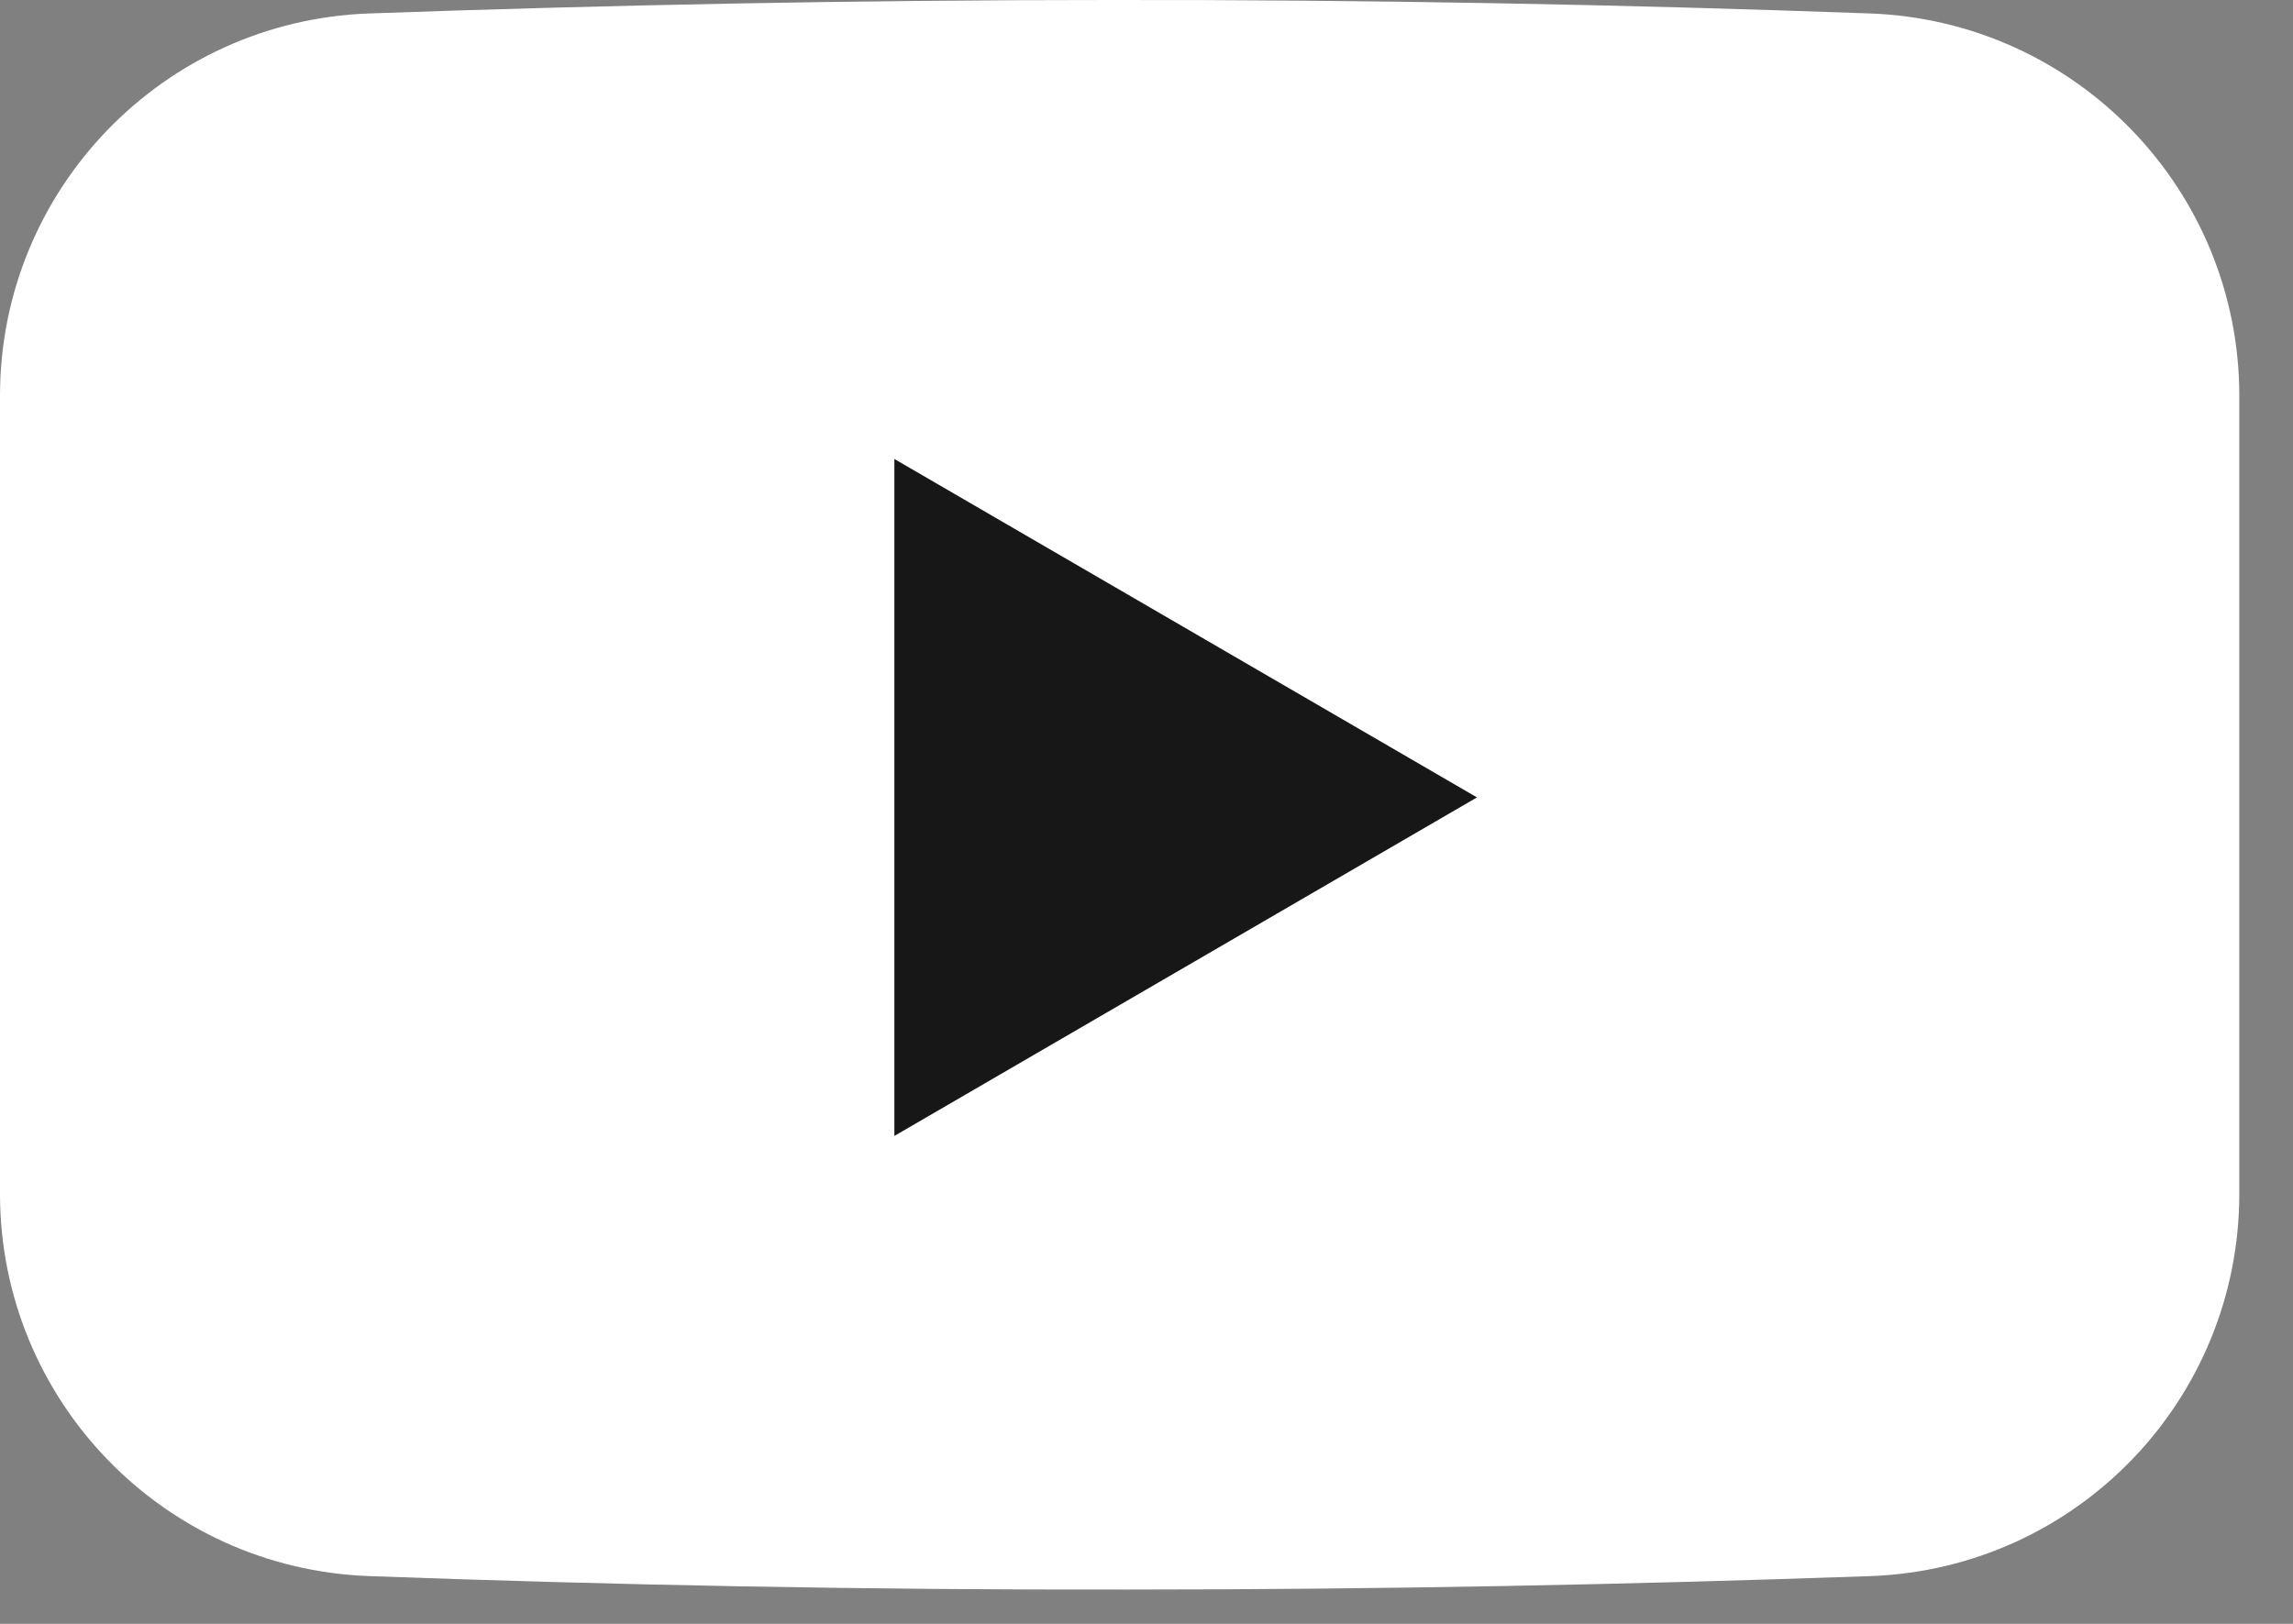 <svg width="24" height="17" viewBox="0 0 24 17" fill="none" xmlns="http://www.w3.org/2000/svg">
<rect x="0" y="0" width="24" height="17" fill="#808080" stroke="none"/>
<path d="M19.575 0.141C17.002 0.047 14.339 -0.004 11.602 0C8.944 0 6.361 0.052 3.858 0.141C1.706 0.221 0 1.988 0 4.144V12.497C0 14.653 1.706 16.421 3.862 16.5C6.427 16.594 9.07 16.646 11.794 16.641C14.466 16.641 17.062 16.589 19.58 16.5C21.736 16.421 23.438 14.653 23.438 12.497V4.144C23.438 1.988 21.731 0.221 19.575 0.141Z" fill="white"/>
<path d="M9.361 4.805V11.892L15.459 8.348L9.361 4.805Z" fill="#171717"/>
</svg>
